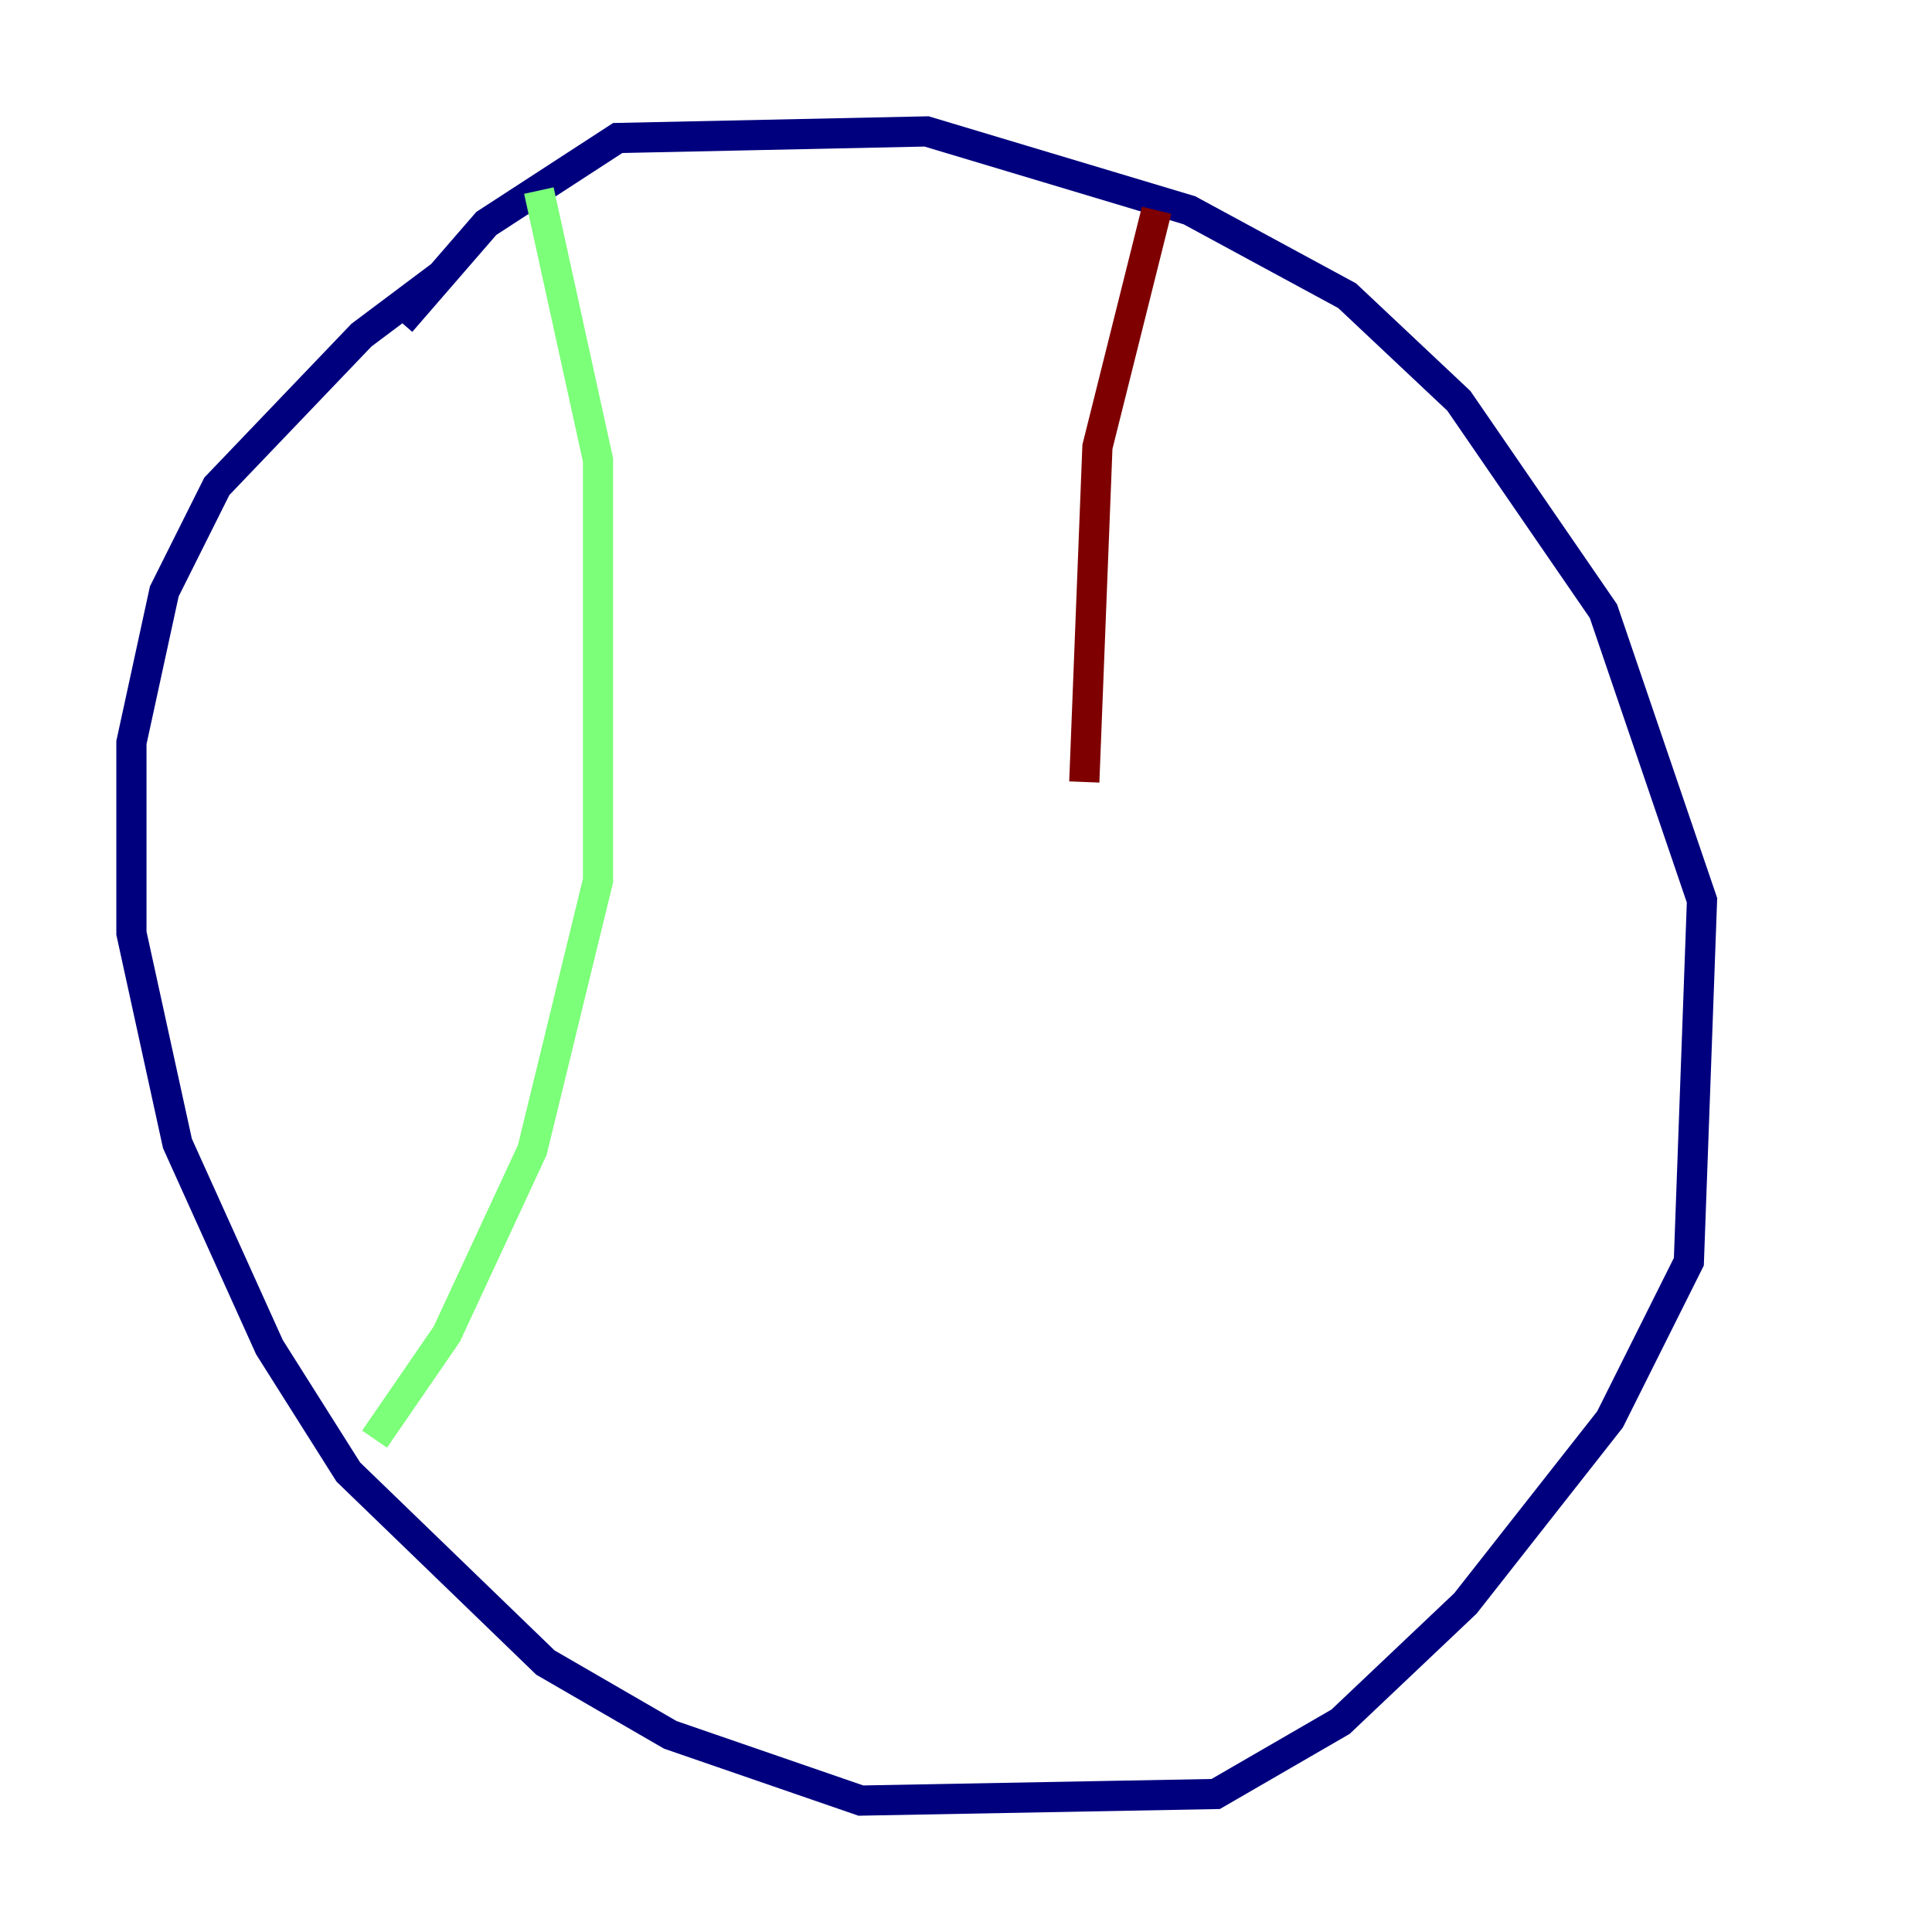 <?xml version="1.0" encoding="utf-8" ?>
<svg baseProfile="tiny" height="128" version="1.2" viewBox="0,0,128,128" width="128" xmlns="http://www.w3.org/2000/svg" xmlns:ev="http://www.w3.org/2001/xml-events" xmlns:xlink="http://www.w3.org/1999/xlink"><defs /><polyline fill="none" points="29.17,18.286 23.946,22.204 14.367,32.218 10.884,39.184 8.707,49.197 8.707,61.823 11.755,75.755 17.85,89.252 23.075,97.524 36.136,110.15 44.408,114.939 57.034,119.293 80.544,118.857 88.816,114.068 97.088,106.231 106.667,94.041 111.891,83.592 112.762,59.646 106.231,40.49 96.653,26.558 89.252,19.592 78.803,13.932 61.388,8.707 40.925,9.143 32.218,14.803 26.558,21.333" stroke="#00007f" stroke-width="2" /><polyline fill="none" points="35.701,12.626 39.619,30.476 39.619,58.34 35.265,76.191 29.605,88.381 24.816,95.347" stroke="#7cff79" stroke-width="2" /><polyline fill="none" points="76.626,13.932 72.707,29.605 71.837,51.809" stroke="#7f0000" stroke-width="2" /></svg>